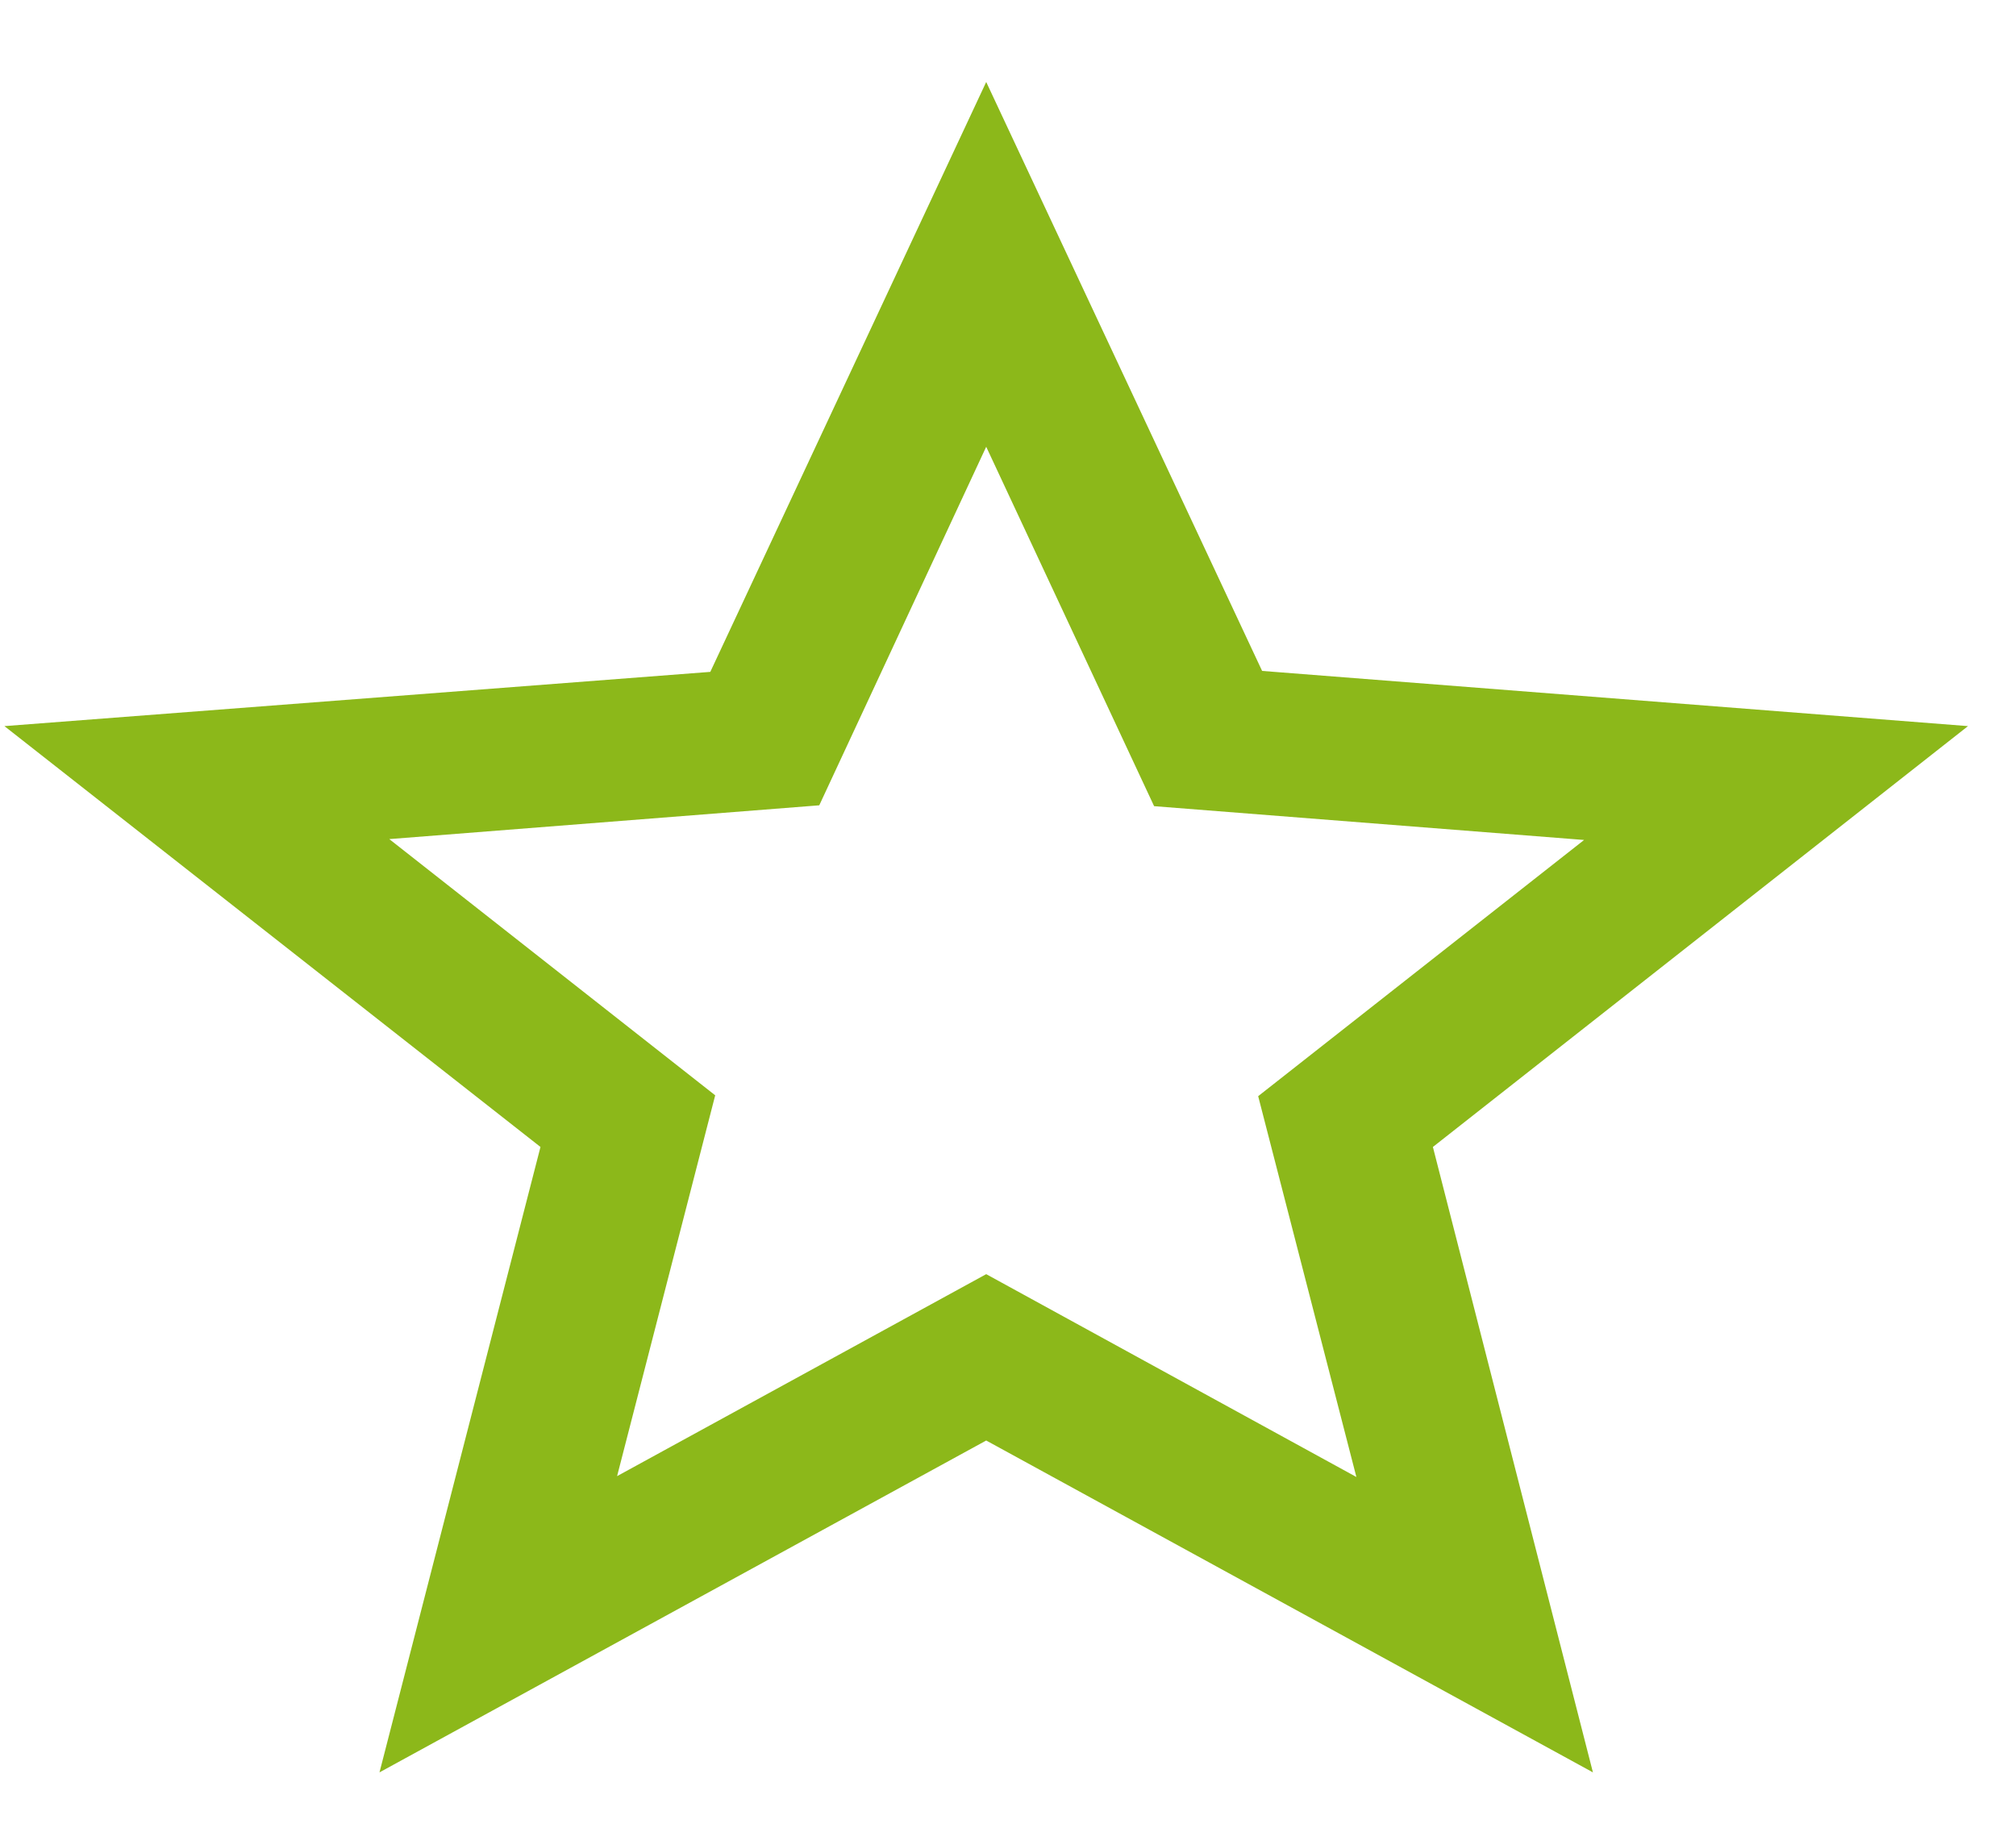 <svg width="21" height="19" viewBox="0 0 21 19" fill="none" xmlns="http://www.w3.org/2000/svg">
<path d="M20.5 7.564L13.147 6.989L10.273 0.854L7.399 6.999L0.046 7.564L5.63 11.948L3.953 18.463L10.273 15.006L16.593 18.463L14.926 11.948L20.5 7.564ZM10.273 13.273L6.428 15.377L7.45 11.41L4.055 8.741L8.534 8.389L10.273 4.654L12.022 8.398L16.501 8.75L13.106 11.419L14.129 15.386L10.273 13.273Z" fill="#8CB81A"/>
</svg>
